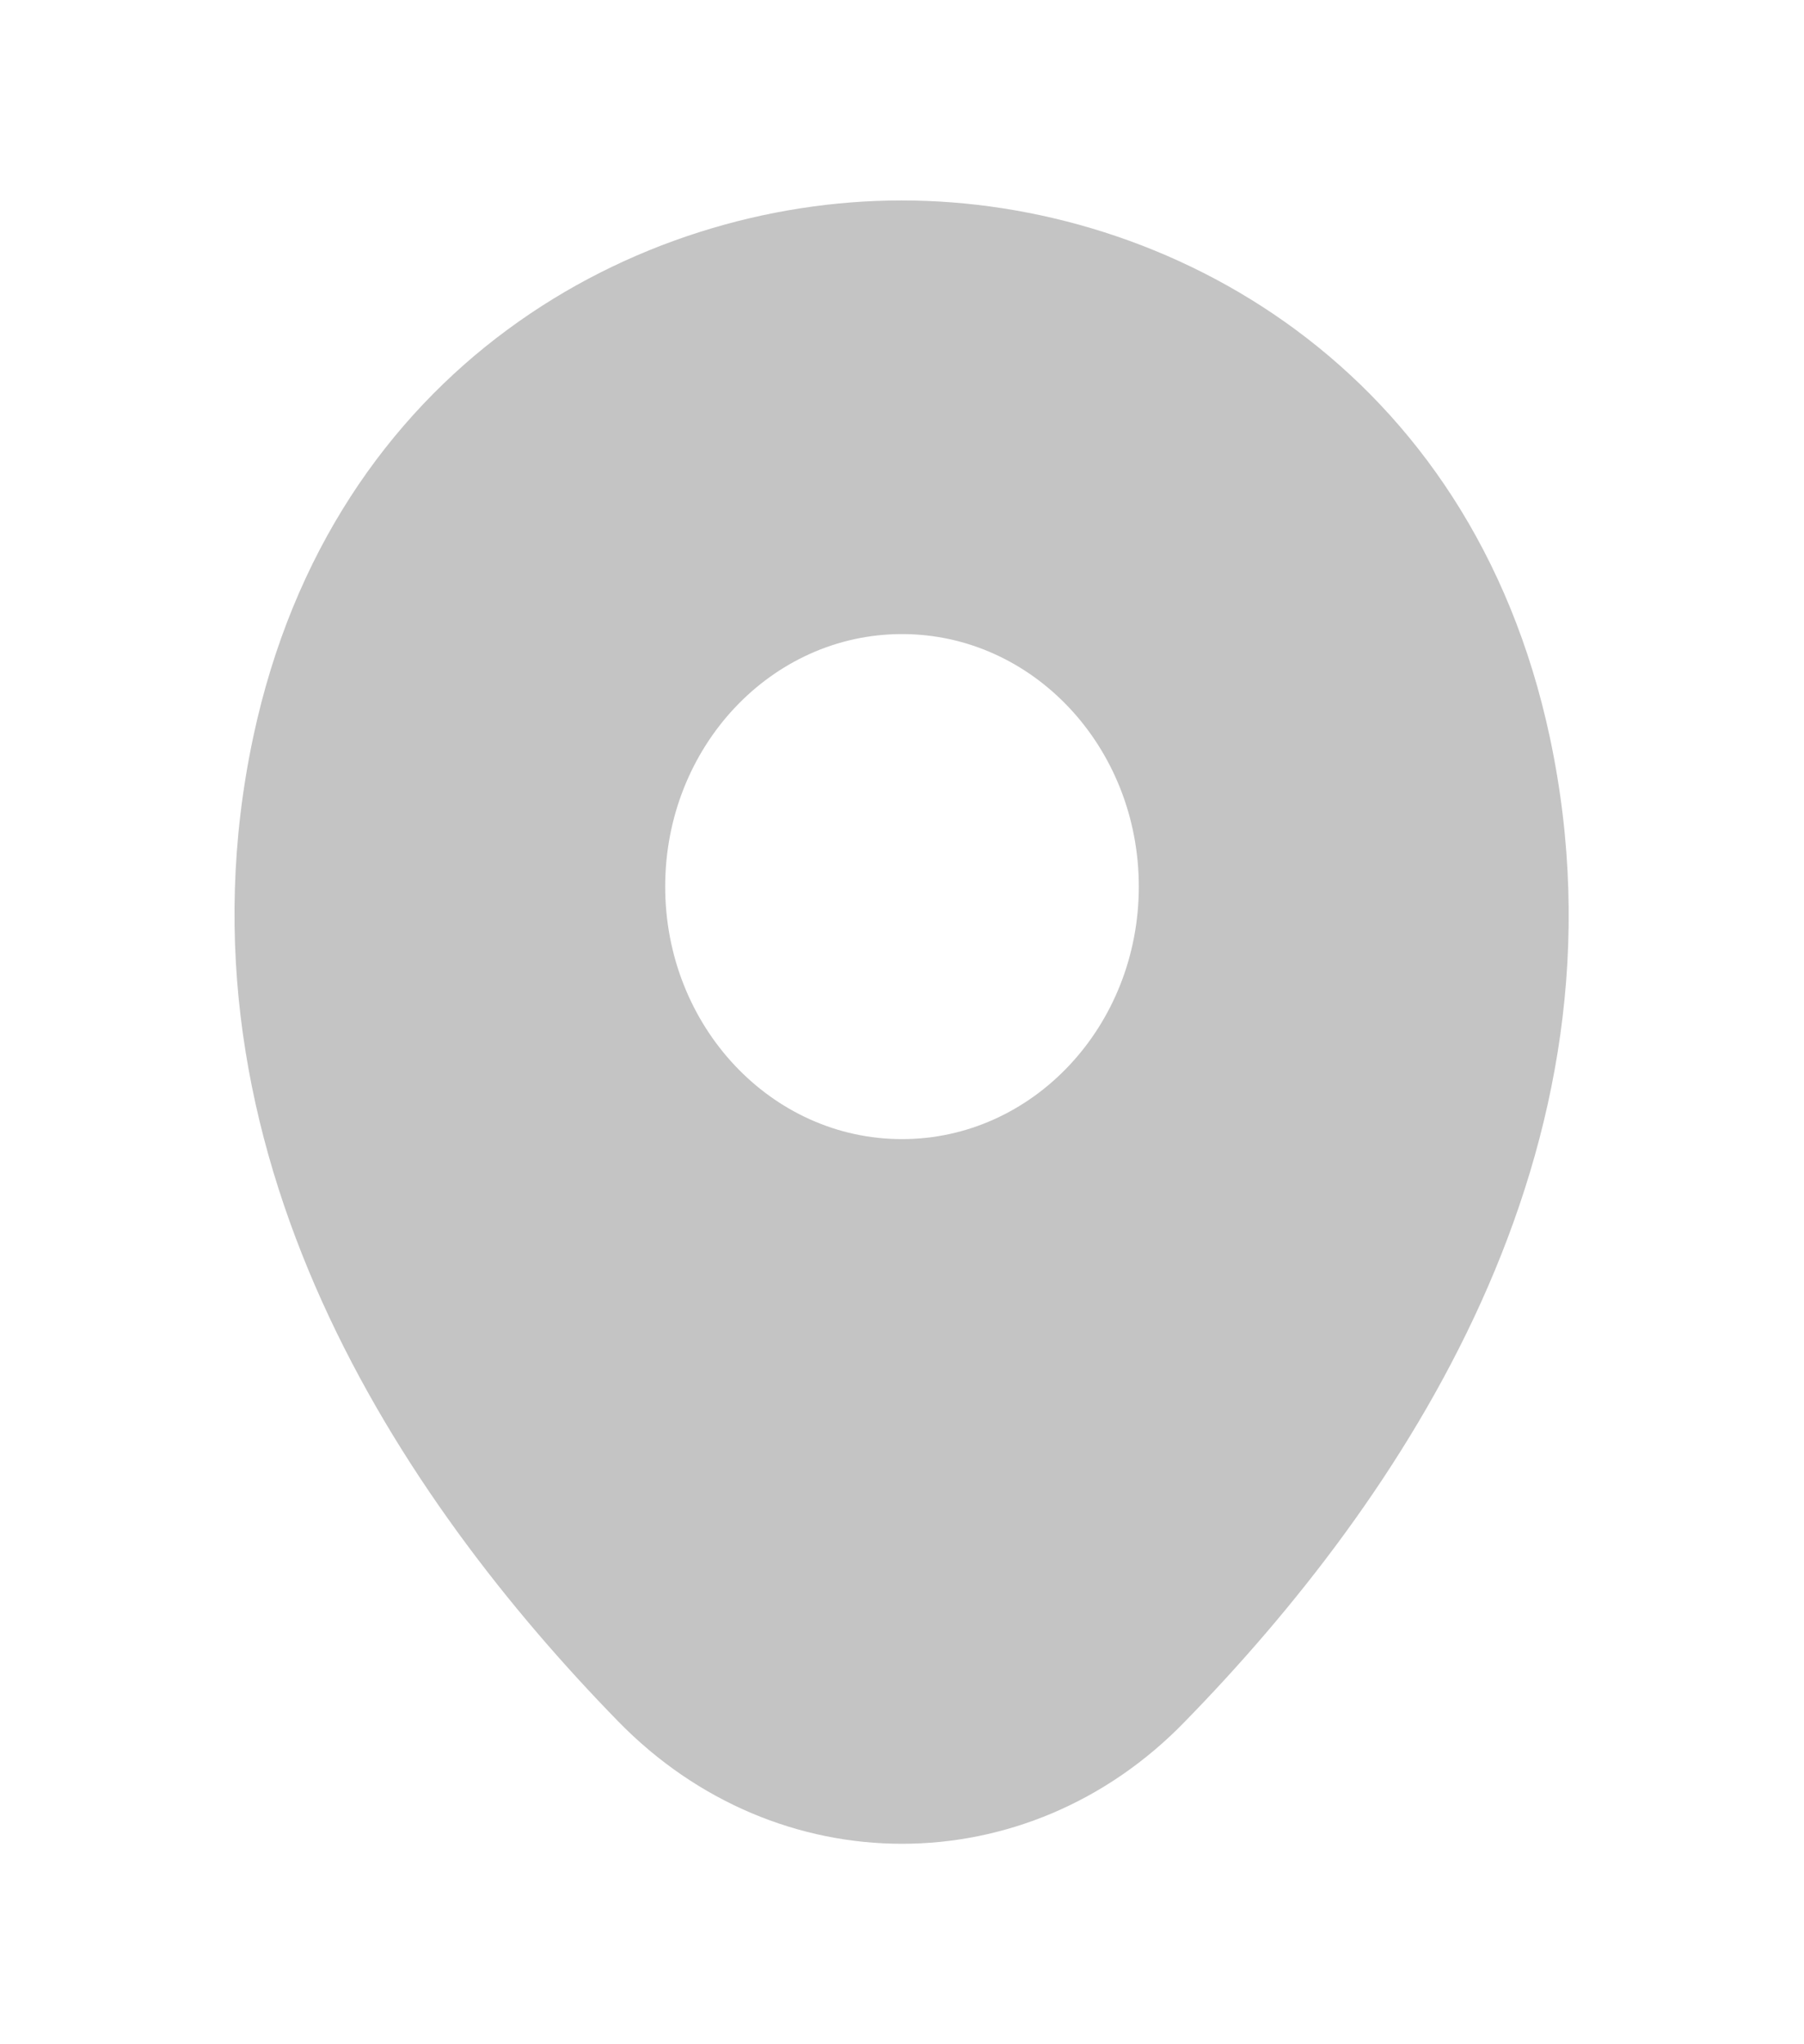 <svg width="15" height="17" viewBox="0 0 15 17" fill="none" xmlns="http://www.w3.org/2000/svg">
<path d="M12.887 6.133C12.231 3.053 9.713 1.667 7.5 1.667C7.5 1.667 7.5 1.667 7.494 1.667C5.287 1.667 2.763 3.047 2.106 6.127C1.375 9.567 3.35 12.48 5.138 14.313C5.8 14.993 6.65 15.333 7.5 15.333C8.35 15.333 9.2 14.993 9.856 14.313C11.644 12.48 13.619 9.573 12.887 6.133ZM7.5 9.473C6.412 9.473 5.531 8.533 5.531 7.373C5.531 6.213 6.412 5.273 7.5 5.273C8.588 5.273 9.469 6.213 9.469 7.373C9.469 8.533 8.588 9.473 7.5 9.473Z" fill="#C4C4C4"/>
</svg>